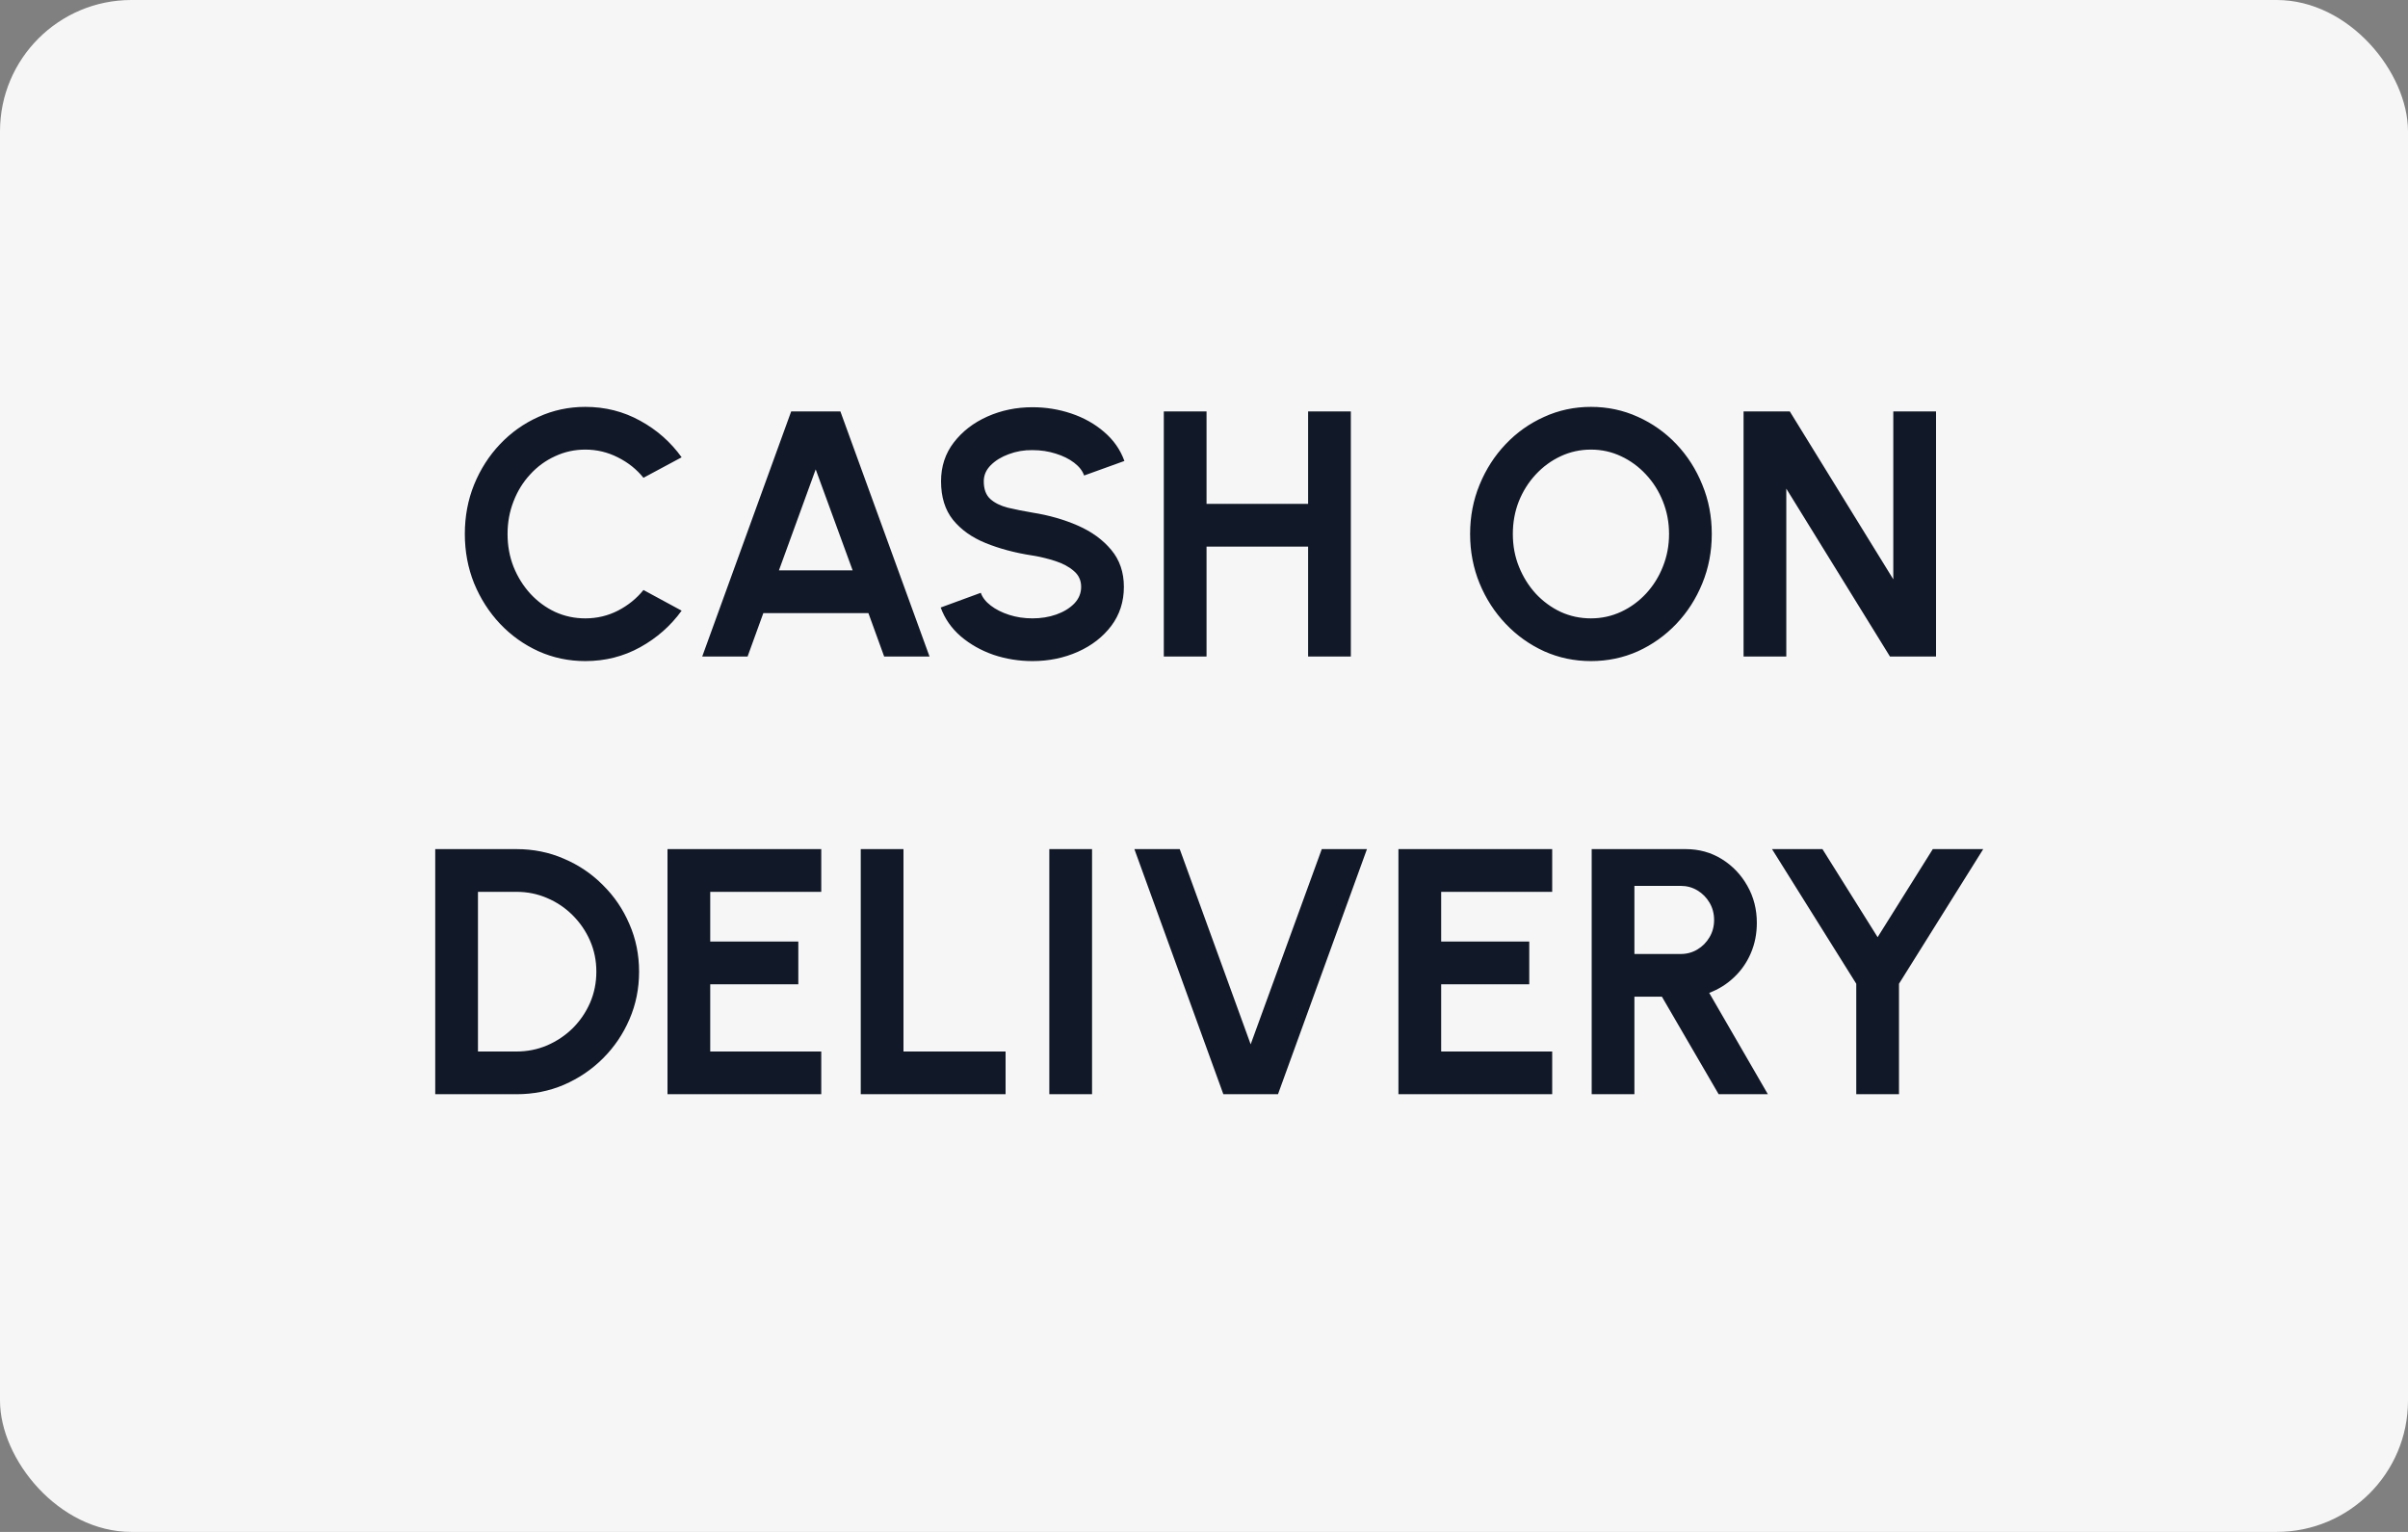 <svg width="55" height="35" viewBox="0 0 55 35" fill="none" xmlns="http://www.w3.org/2000/svg">
<rect x="0" y="0" width="55" height="35" fill="#808080" stroke="none"/>
<rect width="55" height="35" rx="3" fill="#F6F6F6"/>
<path d="M13.369 15.104C12.99 15.104 12.634 15.029 12.301 14.88C11.967 14.728 11.674 14.519 11.421 14.252C11.17 13.985 10.973 13.677 10.829 13.328C10.688 12.976 10.617 12.6 10.617 12.2C10.617 11.797 10.688 11.421 10.829 11.072C10.973 10.72 11.17 10.412 11.421 10.148C11.674 9.881 11.967 9.673 12.301 9.524C12.634 9.372 12.99 9.296 13.369 9.296C13.822 9.296 14.239 9.401 14.621 9.612C15.002 9.82 15.318 10.099 15.569 10.448L14.697 10.916C14.54 10.721 14.344 10.565 14.109 10.448C13.877 10.331 13.63 10.272 13.369 10.272C13.123 10.272 12.893 10.323 12.677 10.424C12.461 10.523 12.271 10.661 12.109 10.84C11.946 11.016 11.819 11.221 11.729 11.456C11.638 11.688 11.593 11.936 11.593 12.2C11.593 12.467 11.638 12.716 11.729 12.948C11.822 13.18 11.95 13.385 12.113 13.564C12.275 13.74 12.463 13.879 12.677 13.98C12.893 14.079 13.123 14.128 13.369 14.128C13.636 14.128 13.883 14.069 14.113 13.952C14.345 13.832 14.54 13.675 14.697 13.48L15.569 13.952C15.318 14.299 15.002 14.577 14.621 14.788C14.239 14.999 13.822 15.104 13.369 15.104ZM18.071 9.4H19.195L21.231 15H20.195L19.835 14.008H17.435L17.075 15H16.039L18.071 9.4ZM17.791 13.032H19.475L18.631 10.724L17.791 13.032ZM23.582 15.104C23.273 15.104 22.975 15.056 22.69 14.96C22.407 14.861 22.159 14.721 21.946 14.54C21.733 14.356 21.579 14.136 21.486 13.88L22.402 13.544C22.439 13.651 22.515 13.748 22.63 13.836C22.745 13.924 22.885 13.995 23.05 14.048C23.215 14.101 23.393 14.128 23.582 14.128C23.777 14.128 23.958 14.099 24.126 14.04C24.297 13.979 24.434 13.895 24.538 13.788C24.642 13.679 24.694 13.552 24.694 13.408C24.694 13.261 24.639 13.141 24.53 13.048C24.421 12.952 24.281 12.876 24.11 12.82C23.939 12.764 23.763 12.721 23.582 12.692C23.185 12.631 22.829 12.536 22.514 12.408C22.199 12.28 21.95 12.103 21.766 11.876C21.585 11.649 21.494 11.356 21.494 10.996C21.494 10.657 21.591 10.361 21.786 10.108C21.981 9.855 22.237 9.657 22.554 9.516C22.871 9.375 23.214 9.304 23.582 9.304C23.889 9.304 24.185 9.352 24.47 9.448C24.755 9.544 25.005 9.684 25.218 9.868C25.434 10.052 25.589 10.273 25.682 10.532L24.762 10.864C24.725 10.757 24.649 10.66 24.534 10.572C24.419 10.484 24.279 10.415 24.114 10.364C23.949 10.311 23.771 10.284 23.582 10.284C23.393 10.281 23.213 10.312 23.042 10.376C22.874 10.437 22.737 10.521 22.63 10.628C22.523 10.735 22.47 10.857 22.47 10.996C22.47 11.175 22.519 11.309 22.618 11.4C22.719 11.491 22.854 11.557 23.022 11.6C23.19 11.64 23.377 11.677 23.582 11.712C23.955 11.771 24.301 11.869 24.618 12.008C24.935 12.147 25.19 12.332 25.382 12.564C25.574 12.793 25.67 13.075 25.67 13.408C25.67 13.747 25.574 14.044 25.382 14.3C25.19 14.553 24.935 14.751 24.618 14.892C24.301 15.033 23.955 15.104 23.582 15.104ZM29.878 9.4H30.854V15H29.878V12.488H27.558V15H26.582V9.4H27.558V11.512H29.878V9.4ZM36.338 15.104C35.959 15.104 35.603 15.029 35.27 14.88C34.937 14.728 34.643 14.519 34.39 14.252C34.136 13.985 33.938 13.677 33.794 13.328C33.65 12.976 33.578 12.6 33.578 12.2C33.578 11.8 33.65 11.425 33.794 11.076C33.938 10.724 34.136 10.415 34.39 10.148C34.643 9.881 34.937 9.673 35.27 9.524C35.603 9.372 35.959 9.296 36.338 9.296C36.719 9.296 37.077 9.372 37.41 9.524C37.743 9.673 38.036 9.881 38.29 10.148C38.543 10.415 38.74 10.724 38.882 11.076C39.026 11.425 39.098 11.8 39.098 12.2C39.098 12.6 39.026 12.976 38.882 13.328C38.74 13.677 38.543 13.985 38.29 14.252C38.036 14.519 37.743 14.728 37.41 14.88C37.077 15.029 36.719 15.104 36.338 15.104ZM36.338 14.128C36.583 14.128 36.814 14.077 37.03 13.976C37.246 13.875 37.435 13.736 37.598 13.56C37.763 13.381 37.891 13.176 37.982 12.944C38.075 12.712 38.122 12.464 38.122 12.2C38.122 11.936 38.075 11.688 37.982 11.456C37.889 11.221 37.759 11.016 37.594 10.84C37.431 10.664 37.242 10.525 37.026 10.424C36.812 10.323 36.583 10.272 36.338 10.272C36.093 10.272 35.862 10.323 35.646 10.424C35.43 10.525 35.239 10.665 35.074 10.844C34.911 11.02 34.783 11.224 34.69 11.456C34.599 11.688 34.554 11.936 34.554 12.2C34.554 12.467 34.6 12.716 34.694 12.948C34.787 13.18 34.915 13.385 35.078 13.564C35.243 13.74 35.432 13.879 35.646 13.98C35.862 14.079 36.093 14.128 36.338 14.128ZM39.824 15V9.4H40.88L43.244 13.236V9.4H44.22V15H43.168L40.8 11.164V15H39.824ZM9.941 25V19.4H11.797C12.184 19.4 12.545 19.473 12.881 19.62C13.22 19.764 13.517 19.965 13.773 20.224C14.032 20.48 14.233 20.777 14.377 21.116C14.524 21.452 14.597 21.813 14.597 22.2C14.597 22.587 14.524 22.949 14.377 23.288C14.233 23.624 14.032 23.921 13.773 24.18C13.517 24.436 13.22 24.637 12.881 24.784C12.545 24.928 12.184 25 11.797 25H9.941ZM10.917 24.024H11.797C12.045 24.024 12.278 23.977 12.497 23.884C12.718 23.788 12.913 23.657 13.081 23.492C13.249 23.324 13.381 23.131 13.477 22.912C13.573 22.691 13.621 22.453 13.621 22.2C13.621 21.947 13.573 21.711 13.477 21.492C13.381 21.273 13.249 21.08 13.081 20.912C12.913 20.744 12.72 20.613 12.501 20.52C12.282 20.424 12.048 20.376 11.797 20.376H10.917V24.024ZM15.246 25V19.4H18.758V20.376H16.222V21.512H18.234V22.488H16.222V24.024H18.758V25H15.246ZM19.66 25V19.4H20.636V24.024H22.968V25H19.66ZM23.967 25V19.4H24.943V25H23.967ZM27.942 25L25.91 19.4H26.946L28.566 23.86L30.19 19.4H31.222L29.19 25H27.942ZM31.941 25V19.4H35.453V20.376H32.917V21.512H34.929V22.488H32.917V24.024H35.453V25H31.941ZM36.355 25V19.4H38.503C38.807 19.4 39.082 19.476 39.327 19.628C39.572 19.78 39.767 19.984 39.911 20.24C40.055 20.493 40.127 20.775 40.127 21.084C40.127 21.337 40.08 21.571 39.987 21.784C39.896 21.995 39.768 22.177 39.603 22.332C39.44 22.487 39.252 22.604 39.039 22.684L40.379 25H39.255L37.959 22.772H37.331V25H36.355ZM37.331 21.796H38.391C38.53 21.796 38.656 21.761 38.771 21.692C38.886 21.623 38.978 21.529 39.047 21.412C39.116 21.295 39.151 21.164 39.151 21.02C39.151 20.873 39.116 20.741 39.047 20.624C38.978 20.507 38.886 20.413 38.771 20.344C38.656 20.275 38.53 20.24 38.391 20.24H37.331V21.796ZM44.146 19.4H45.298L43.374 22.476V25H42.398V22.476L40.474 19.4H41.626L42.886 21.412L44.146 19.4Z" fill="#111827"/>
</svg>
